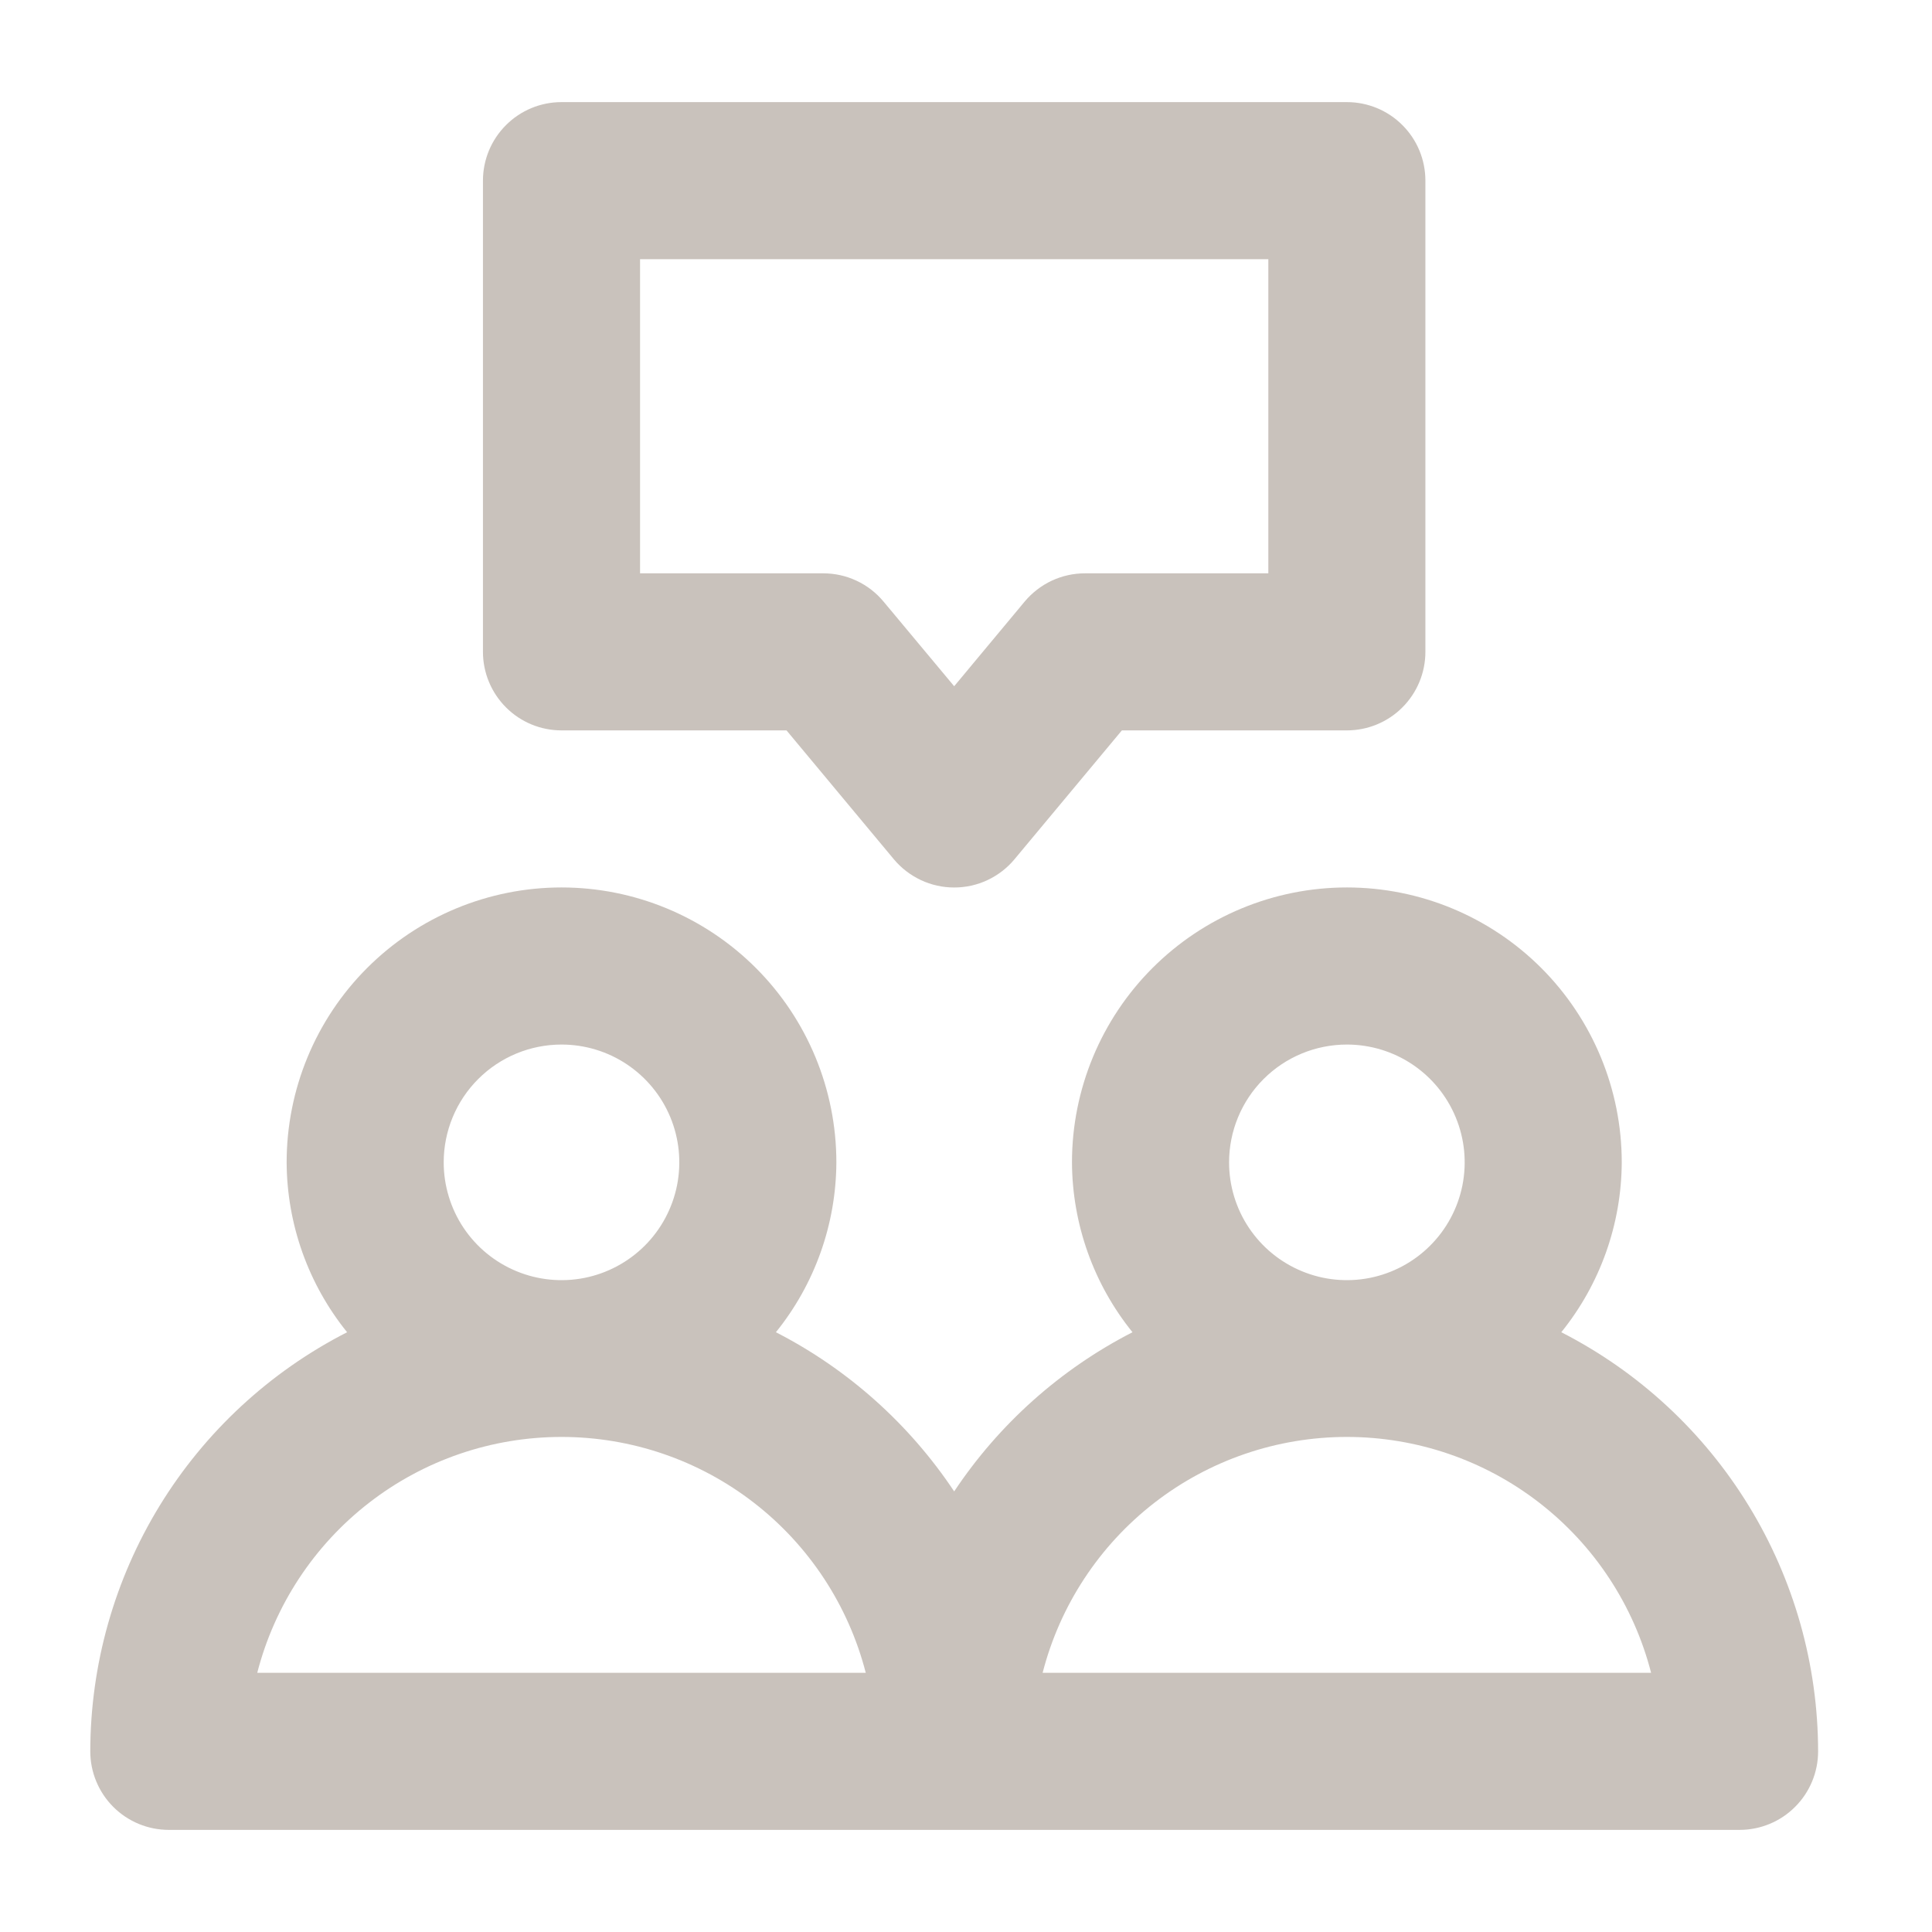 <svg width="41" height="41" viewBox="0 0 41 41" fill="none" xmlns="http://www.w3.org/2000/svg">
<g id="community">
<path id="Vector" d="M33.133 28.272C33.958 27.251 34.41 25.979 34.416 24.667C34.416 23.12 33.801 21.636 32.708 20.542C31.613 19.448 30.13 18.833 28.583 18.833C27.036 18.833 25.552 19.448 24.458 20.542C23.364 21.636 22.749 23.12 22.749 24.667C22.755 25.979 23.208 27.251 24.033 28.272C22.504 29.056 21.201 30.22 20.249 31.65C19.297 30.22 17.995 29.056 16.466 28.272C17.291 27.251 17.743 25.979 17.749 24.667C17.749 23.12 17.135 21.636 16.041 20.542C14.947 19.448 13.463 18.833 11.916 18.833C10.369 18.833 8.885 19.448 7.791 20.542C6.697 21.636 6.083 23.12 6.083 24.667C6.089 25.979 6.541 27.251 7.366 28.272C5.727 29.109 4.351 30.383 3.389 31.952C2.428 33.522 1.918 35.326 1.916 37.167C1.916 37.609 2.092 38.033 2.404 38.345C2.717 38.658 3.141 38.833 3.583 38.833H36.916C37.358 38.833 37.782 38.658 38.094 38.345C38.407 38.033 38.583 37.609 38.583 37.167C38.581 35.326 38.071 33.522 37.109 31.952C36.148 30.383 34.772 29.109 33.133 28.272ZM11.916 22.167C12.411 22.167 12.894 22.313 13.305 22.588C13.716 22.863 14.037 23.253 14.226 23.71C14.415 24.167 14.464 24.669 14.368 25.154C14.271 25.639 14.033 26.085 13.684 26.434C13.334 26.784 12.889 27.022 12.404 27.119C11.919 27.215 11.416 27.166 10.959 26.976C10.502 26.787 10.112 26.467 9.837 26.056C9.563 25.645 9.416 25.161 9.416 24.667C9.416 24.004 9.679 23.368 10.148 22.899C10.617 22.43 11.253 22.167 11.916 22.167ZM5.459 35.5C5.828 34.068 6.662 32.798 7.831 31.892C9 30.985 10.437 30.494 11.916 30.494C13.395 30.494 14.832 30.985 16.001 31.892C17.17 32.798 18.004 34.068 18.373 35.5H5.459ZM28.583 22.167C29.077 22.167 29.561 22.313 29.972 22.588C30.383 22.863 30.703 23.253 30.892 23.71C31.082 24.167 31.131 24.669 31.035 25.154C30.938 25.639 30.7 26.085 30.35 26.434C30.001 26.784 29.555 27.022 29.07 27.119C28.585 27.215 28.083 27.166 27.626 26.976C27.169 26.787 26.779 26.467 26.504 26.056C26.229 25.645 26.083 25.161 26.083 24.667C26.083 24.004 26.346 23.368 26.815 22.899C27.284 22.43 27.92 22.167 28.583 22.167ZM22.126 35.5C22.494 34.068 23.329 32.798 24.497 31.892C25.666 30.985 27.104 30.494 28.583 30.494C30.062 30.494 31.499 30.985 32.668 31.892C33.837 32.798 34.671 34.068 35.039 35.5H22.126ZM10.249 3.833V13.833C10.249 14.275 10.425 14.699 10.738 15.012C11.05 15.325 11.474 15.5 11.916 15.5H16.691L18.969 18.235C19.126 18.423 19.322 18.573 19.543 18.677C19.764 18.781 20.005 18.834 20.249 18.834C20.494 18.834 20.735 18.781 20.956 18.677C21.177 18.573 21.373 18.423 21.529 18.235L23.808 15.5H28.583C29.025 15.5 29.449 15.325 29.761 15.012C30.074 14.699 30.249 14.275 30.249 13.833V3.833C30.249 3.391 30.074 2.967 29.761 2.655C29.449 2.342 29.025 2.167 28.583 2.167H11.916C11.474 2.167 11.05 2.342 10.738 2.655C10.425 2.967 10.249 3.391 10.249 3.833ZM13.583 5.5H26.916V12.167H23.028C22.783 12.166 22.542 12.22 22.32 12.323C22.099 12.427 21.903 12.578 21.746 12.765L20.249 14.563L18.749 12.765C18.593 12.578 18.398 12.427 18.177 12.324C17.956 12.22 17.715 12.167 17.471 12.167H13.583V5.5Z" fill="#95877A" fill-opacity="0.5"/>
</g>
</svg>
